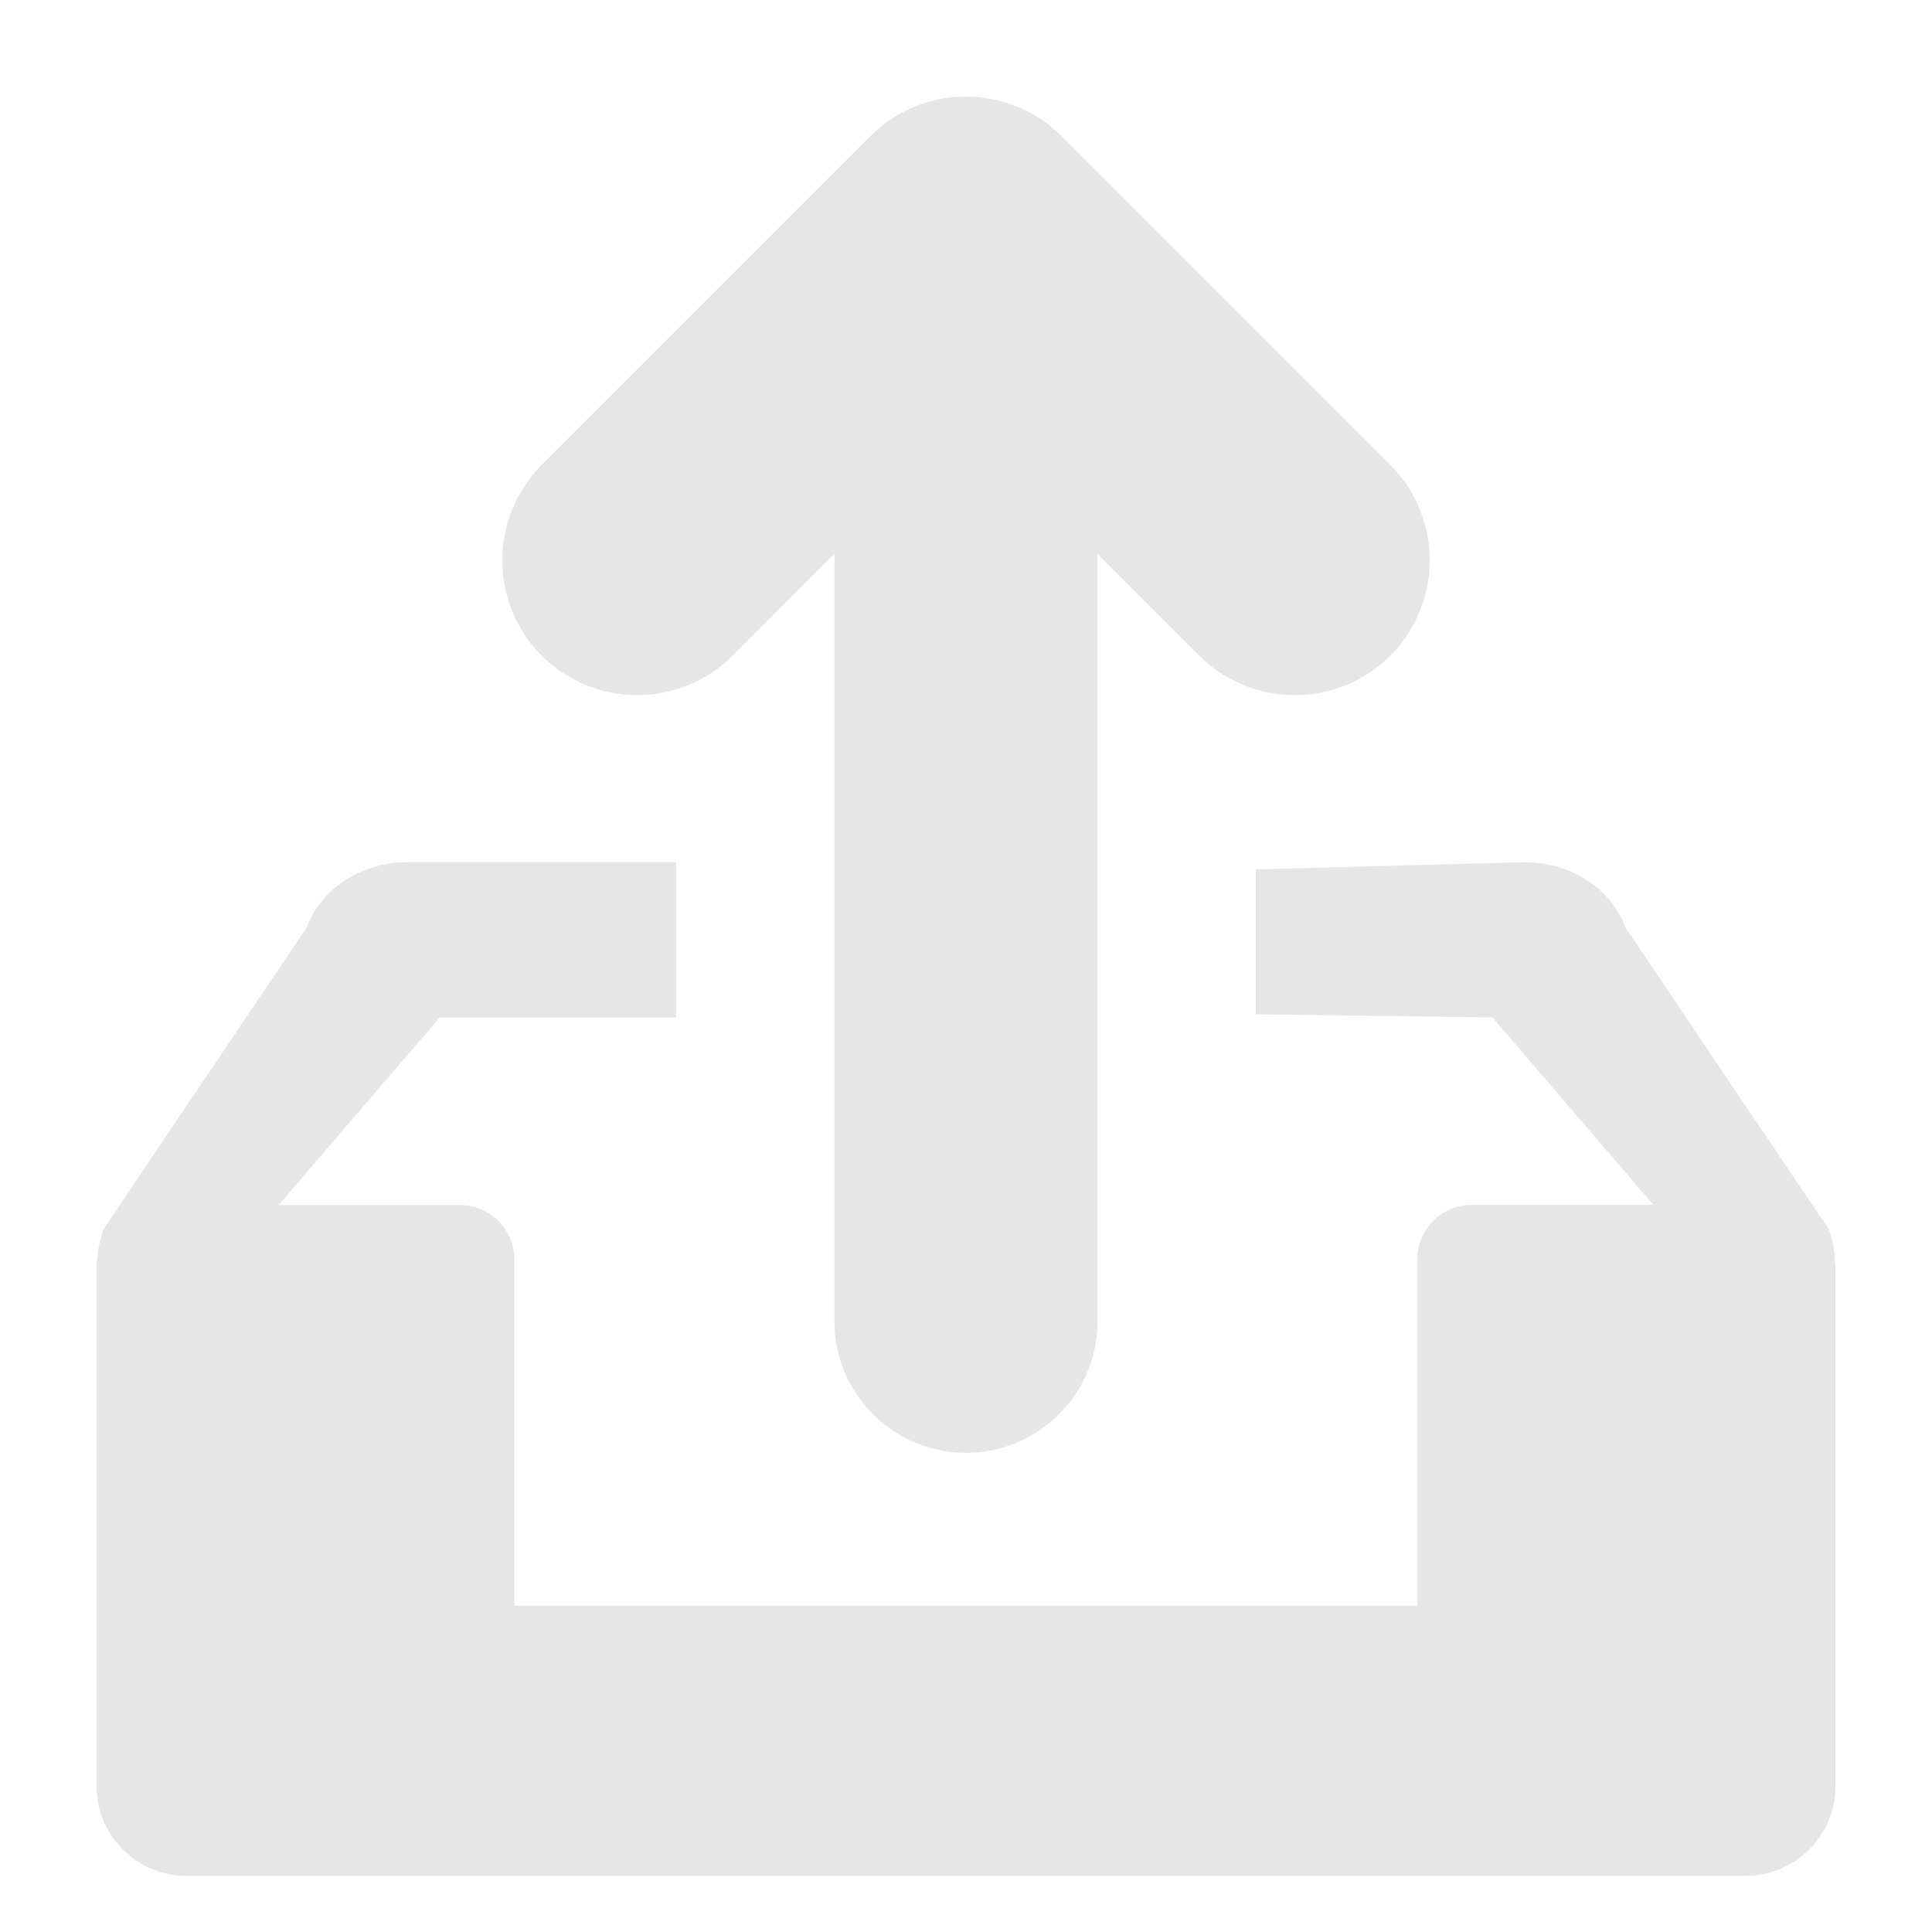 <?xml version="1.0" standalone="no"?><!DOCTYPE svg PUBLIC "-//W3C//DTD SVG 1.1//EN" "http://www.w3.org/Graphics/SVG/1.1/DTD/svg11.dtd"><svg t="1676950153810" class="icon" viewBox="0 0 1024 1024" version="1.1" xmlns="http://www.w3.org/2000/svg" p-id="1818" xmlns:xlink="http://www.w3.org/1999/xlink" width="50" height="50"><path d="M972.595 670.208c0-6.246-1.126-12.646-3.379-18.79l-107.674-159.744c-7.629-20.838-29.235-34.714-53.658-34.714L665.6 460.8v76.8l125.44 1.69 85.299 99.328h-96.307a28.774 28.774 0 0 0-28.826 28.826v183.706H272.589v-183.603a28.774 28.774 0 0 0-28.826-28.826H147.661l85.402-99.43H358.4V456.96H216.064c-24.371 0-45.875 13.875-53.606 34.714l-107.52 159.744a54.426 54.426 0 0 0-3.328 15.821 10.854 10.854 0 0 0-0.41 3.174v276.48a47.616 47.616 0 0 0 47.616 47.36h826.368c26.112 0 47.616-21.299 47.616-47.36v-276.582c-0.205 0-0.205-0.102-0.205-0.102z" fill="#e6e6e6" p-id="1819"></path><path d="M287.13 347.546a71.68 71.68 0 0 1 0-101.171l174.285-174.285a71.68 71.68 0 0 1 101.171 0l174.285 174.285a71.68 71.68 0 0 1 0 101.171 71.68 71.68 0 0 1-101.171 0l-53.965-54.016v406.733a69.632 69.632 0 1 1-139.469 0V293.53L388.301 347.546a71.68 71.68 0 0 1-101.171 0z" fill="#e6e6e6" p-id="1820"></path></svg>